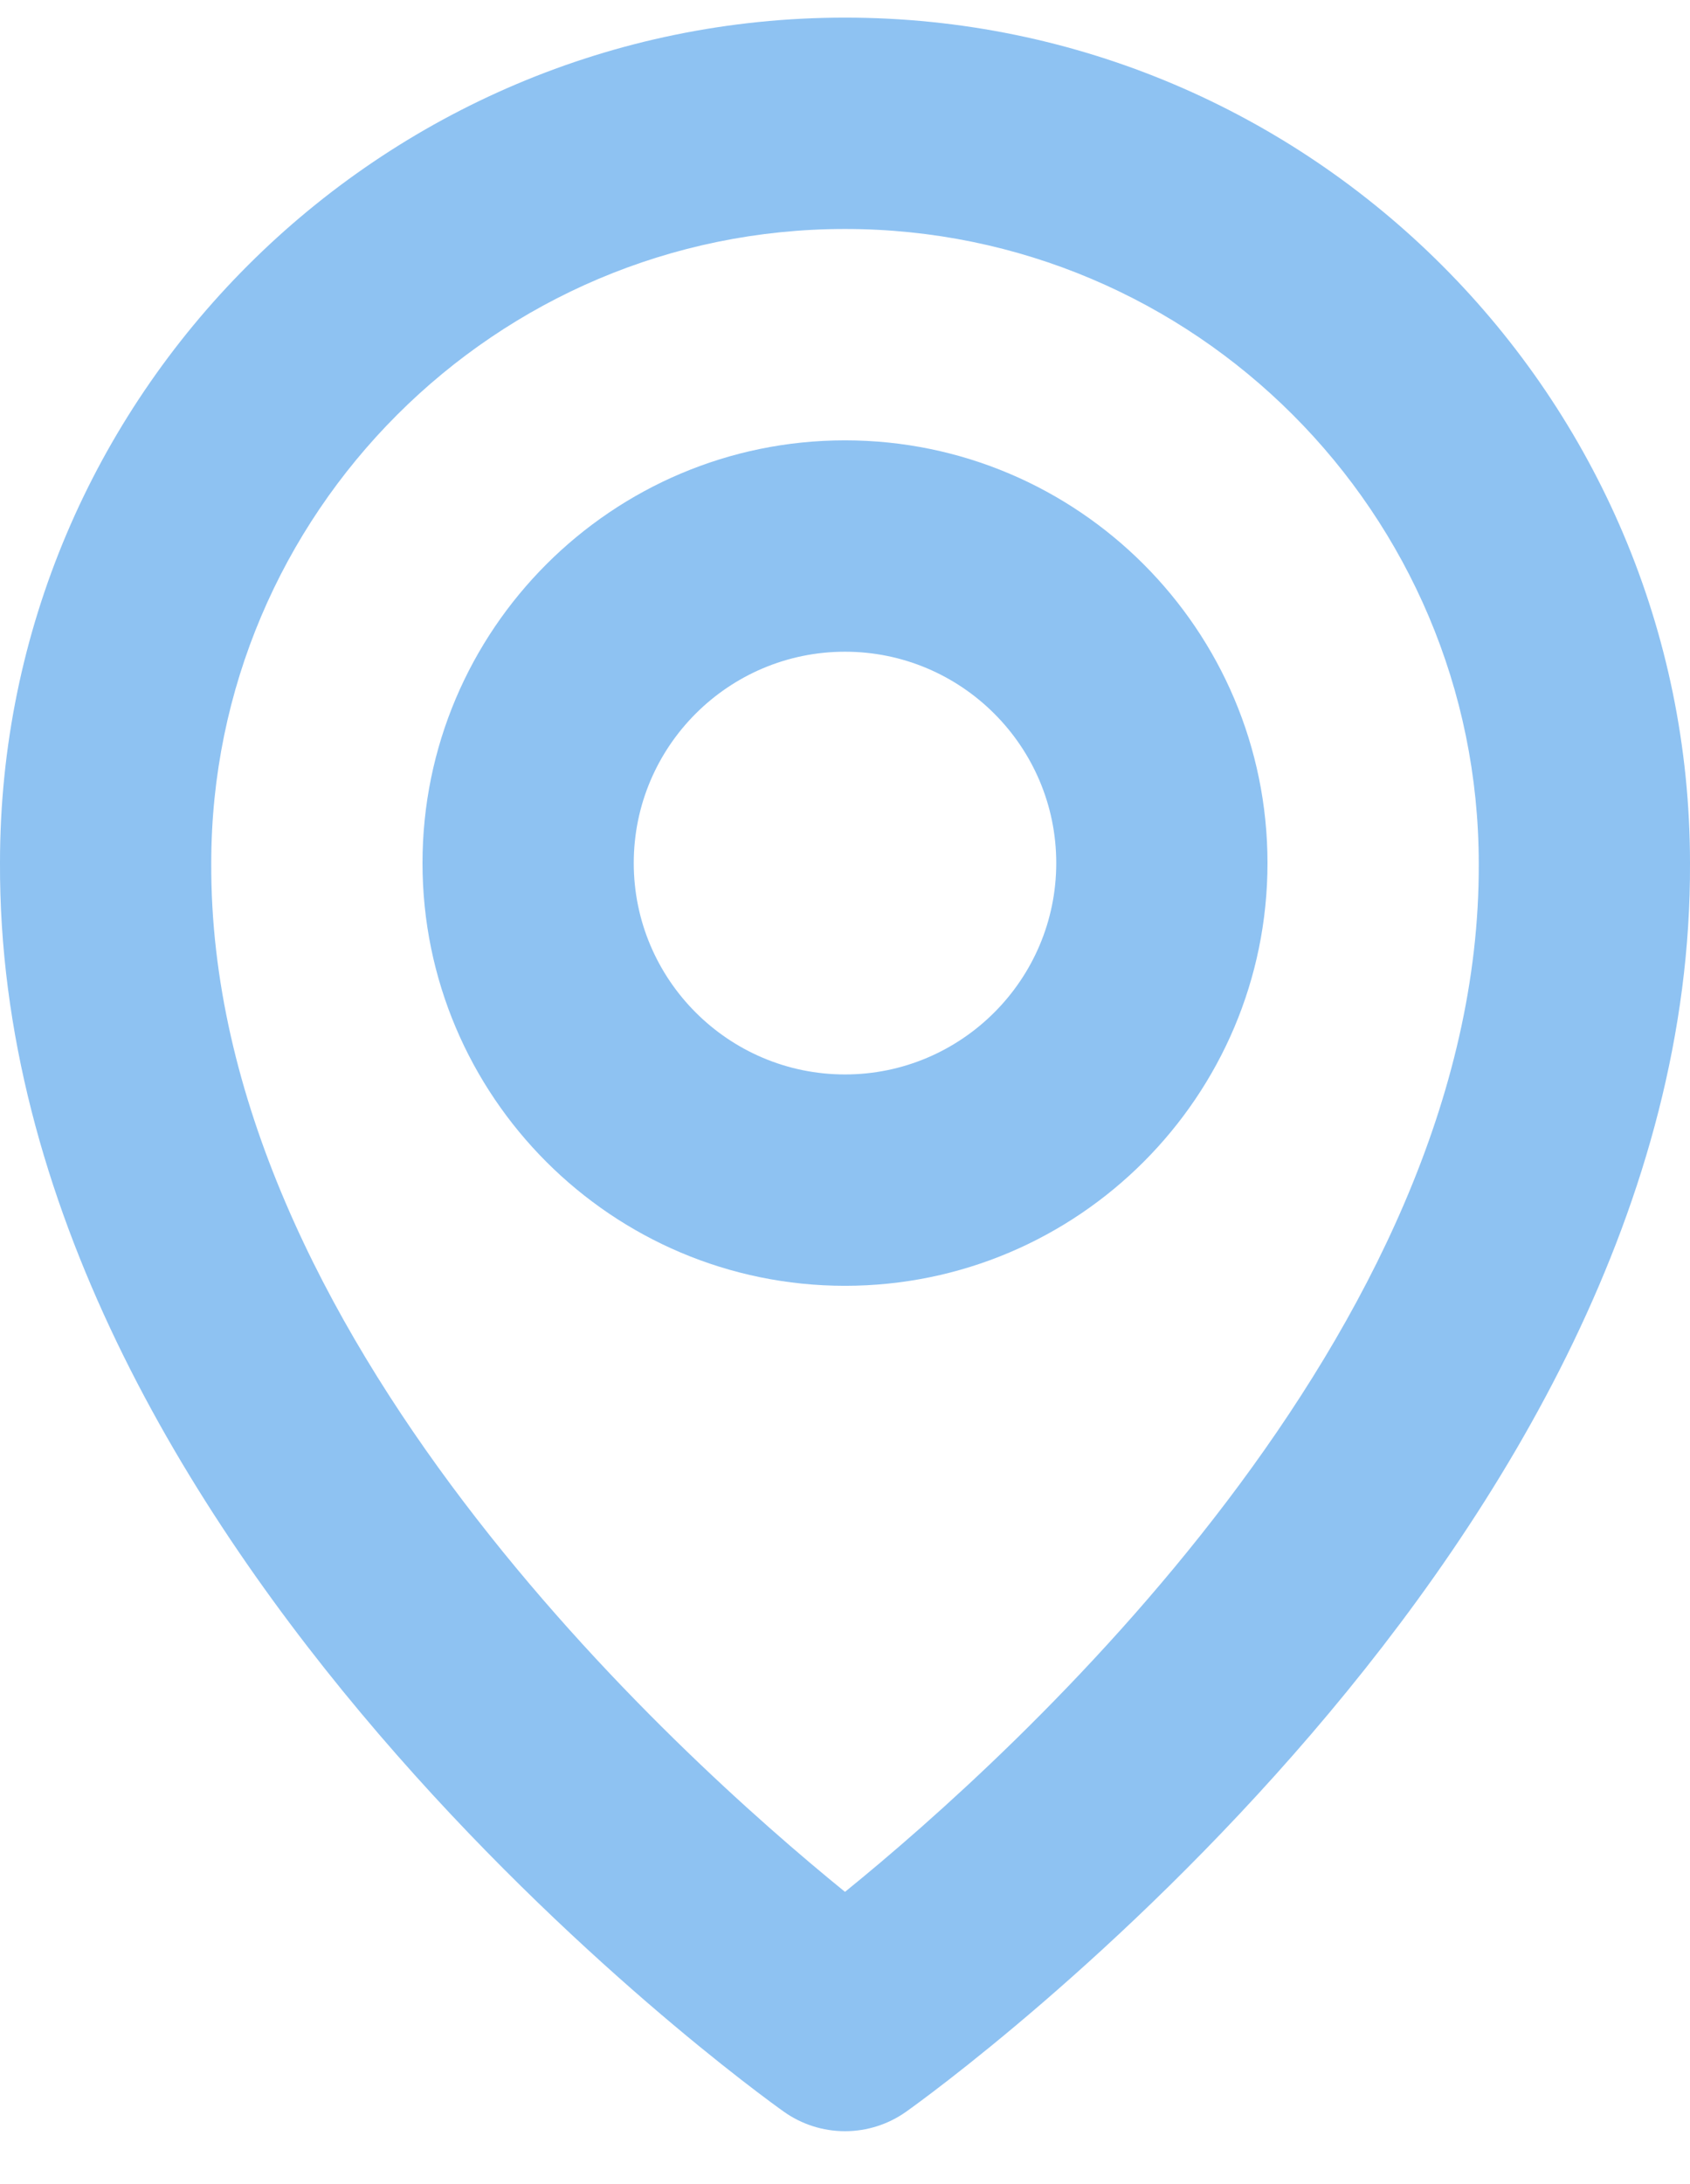 <svg width="24" height="31" viewBox="0 0 24 31" fill="none" xmlns="http://www.w3.org/2000/svg">
<g clip-path="url(#clip0_964_12956)">
<path d="M12 18.25C15.309 18.25 18 15.559 18 12.25C18 8.941 15.309 6.25 12 6.25C8.691 6.25 6 8.941 6 12.25C6 15.559 8.691 18.25 12 18.25ZM12 9.25C13.654 9.25 15 10.595 15 12.25C15 13.904 13.654 15.25 12 15.25C10.345 15.25 9 13.904 9 12.25C9 10.595 10.345 9.25 12 9.25Z" fill="#8EC2F2"/>
<path d="M11.13 29.971C11.384 30.152 11.688 30.249 12 30.249C12.312 30.249 12.616 30.152 12.87 29.971C13.326 29.648 24.043 21.91 24 12.25C24 5.633 18.616 0.25 12 0.25C5.384 0.25 0 5.633 0 12.242C-0.043 21.91 10.674 29.648 11.13 29.971ZM12 3.25C16.963 3.25 21 7.286 21 12.257C21.031 18.914 14.418 24.892 12 26.852C9.584 24.89 2.969 18.911 3 12.25C3 7.286 7.037 3.25 12 3.25Z" fill="#8EC2F2"/>
</g>
<defs>
<clipPath id="clip0_964_12956">
<rect width="24" height="30" fill="white" transform="translate(0 0.25)"/>
</clipPath>
</defs>
</svg>
